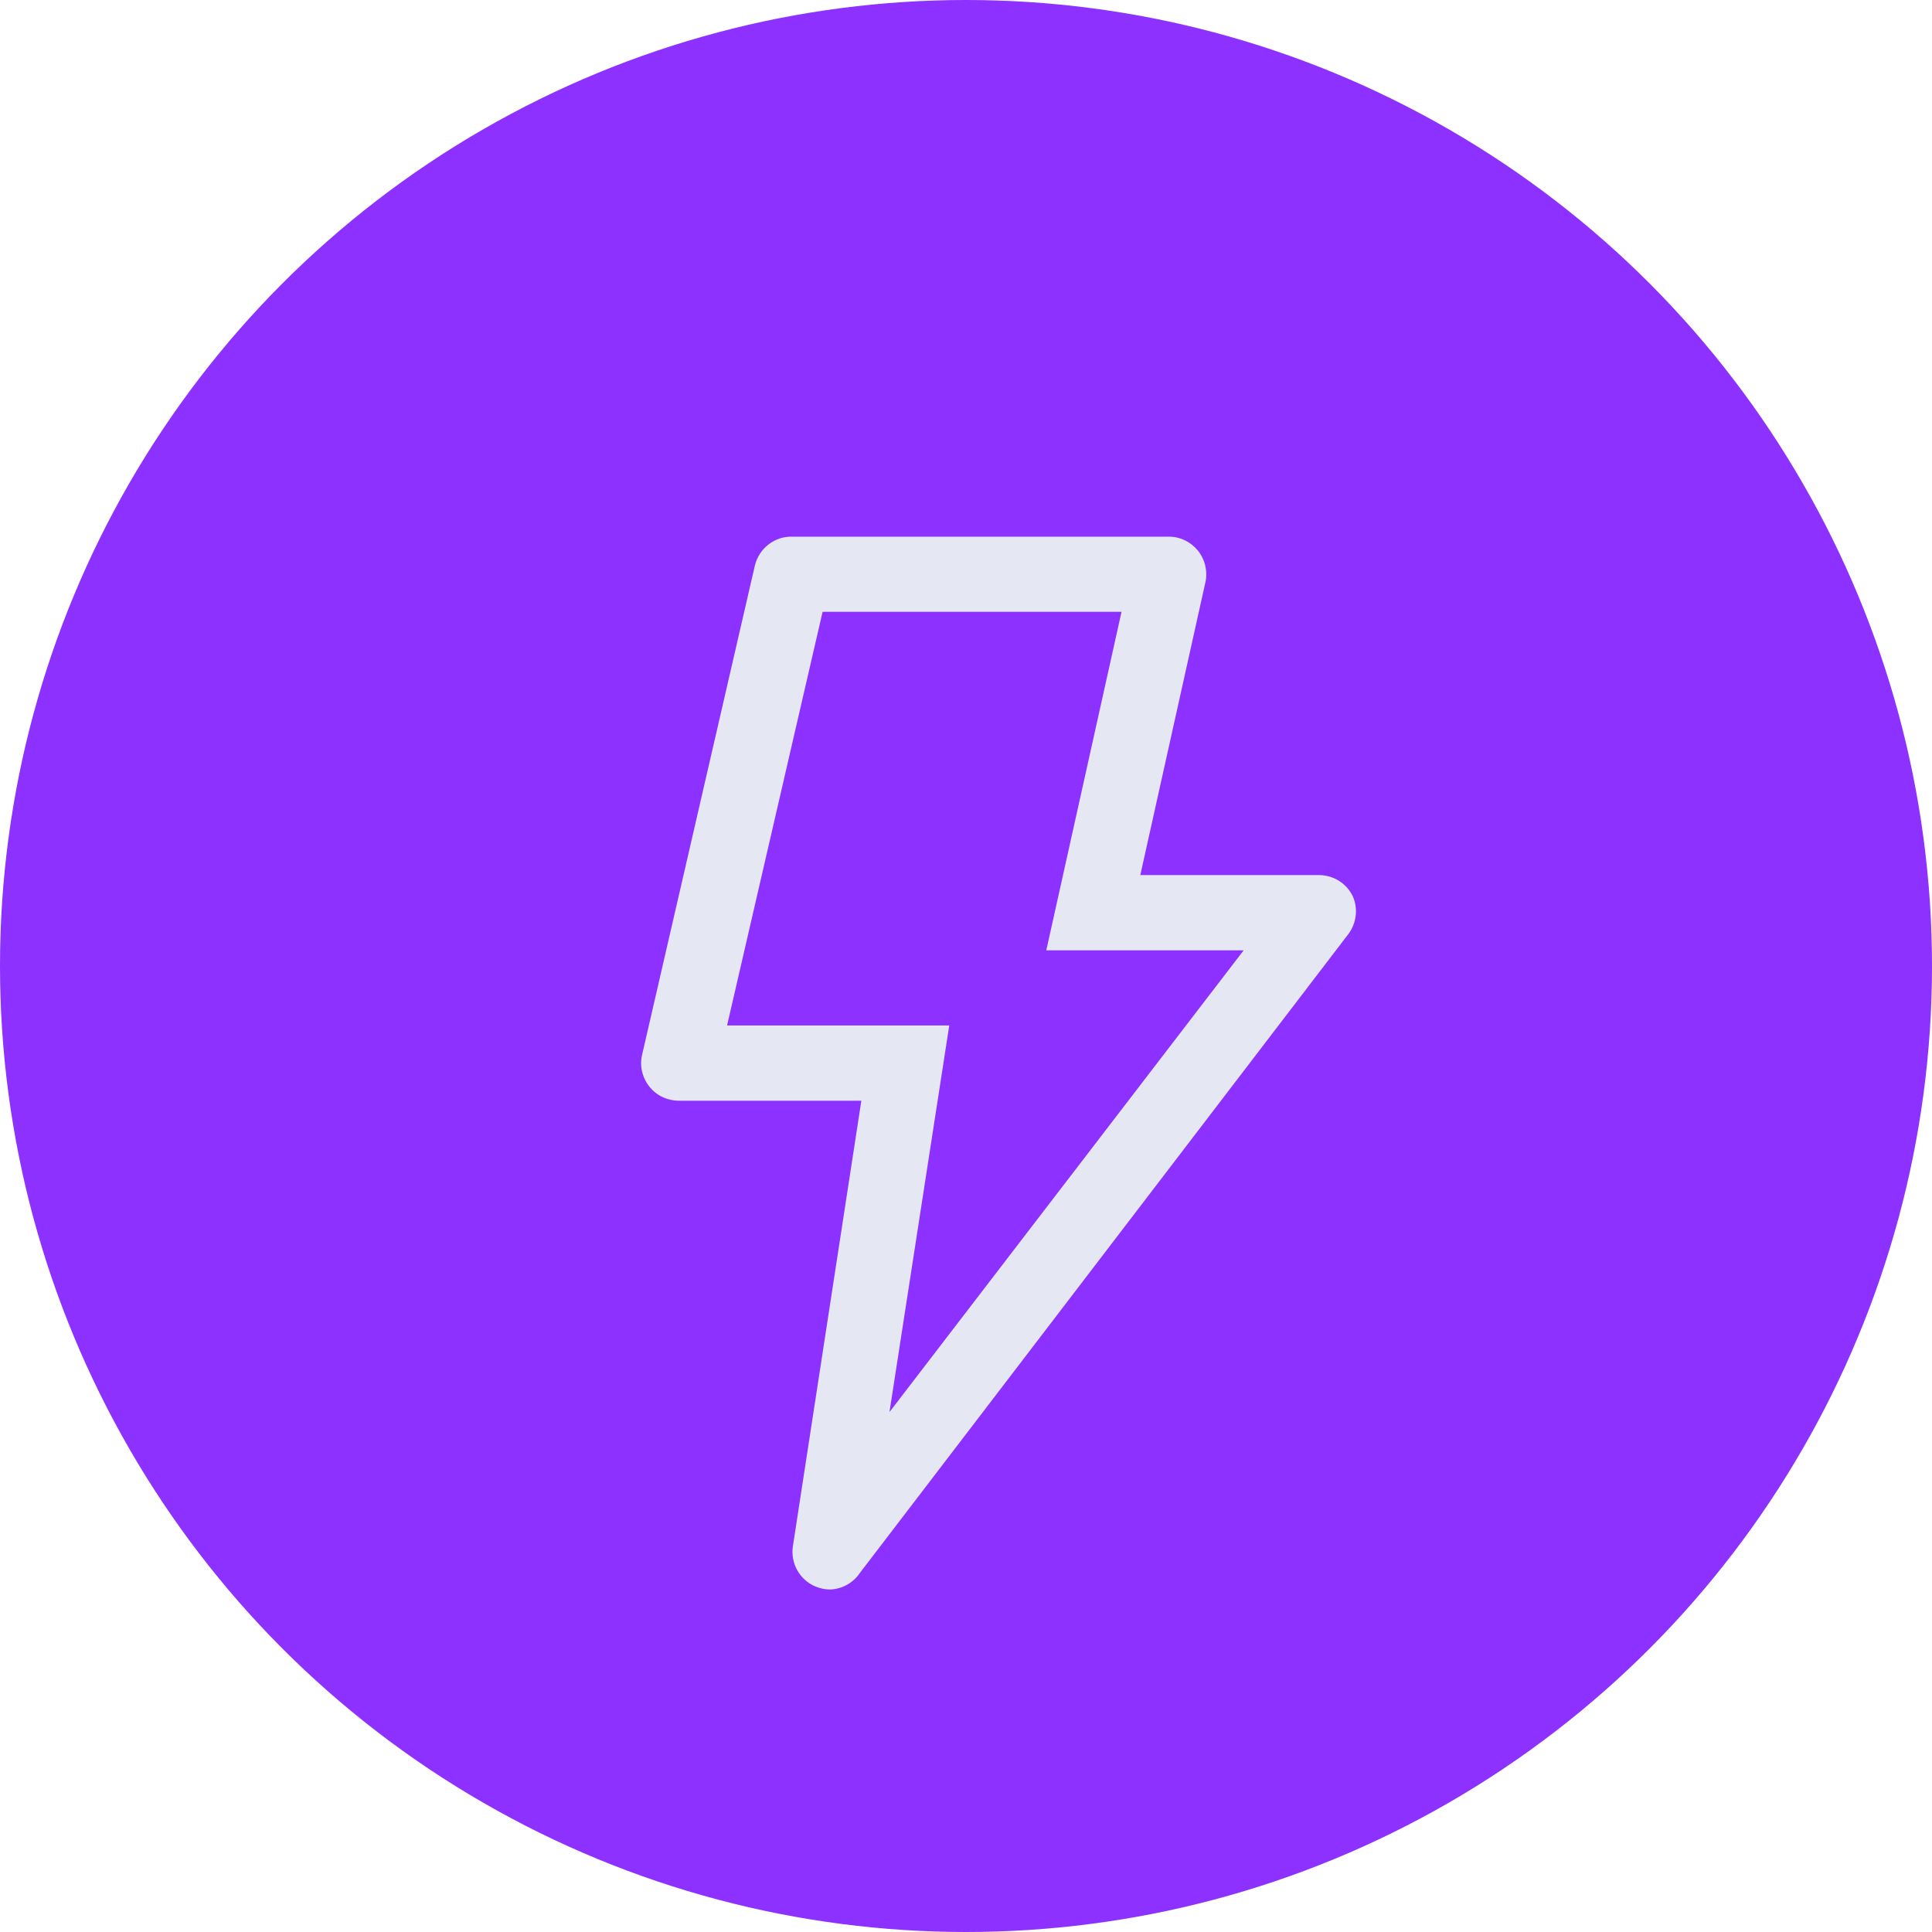 <svg width="18" height="18" viewBox="0 0 18 18" fill="none" xmlns="http://www.w3.org/2000/svg">
<circle cx="9" cy="9" r="9" fill="#8C31FF"/>
<path d="M7.597 14.781C7.526 14.751 7.466 14.698 7.428 14.63C7.39 14.562 7.376 14.484 7.387 14.407L8.025 10.255H6.333C6.279 10.256 6.226 10.245 6.177 10.223C6.128 10.201 6.085 10.167 6.052 10.126C6.018 10.084 5.994 10.035 5.982 9.983C5.97 9.931 5.97 9.876 5.983 9.824L7.033 5.269C7.052 5.191 7.097 5.121 7.161 5.072C7.224 5.023 7.303 4.997 7.384 5H10.887C10.939 4.999 10.991 5.011 11.038 5.033C11.085 5.056 11.127 5.089 11.16 5.129C11.193 5.17 11.217 5.219 11.229 5.27C11.241 5.322 11.242 5.375 11.23 5.427L10.624 8.153H12.288C12.353 8.153 12.418 8.171 12.474 8.206C12.529 8.24 12.574 8.29 12.603 8.349C12.628 8.406 12.638 8.468 12.631 8.529C12.624 8.591 12.601 8.65 12.565 8.699L8.011 14.655C7.98 14.701 7.939 14.739 7.891 14.765C7.843 14.792 7.789 14.807 7.734 14.809C7.687 14.809 7.641 14.799 7.597 14.781ZM9.748 8.854L10.449 5.7H7.664L6.774 9.554H8.844L8.287 13.156L11.587 8.854H9.748Z" fill="#E5E7F3"/>
</svg>

